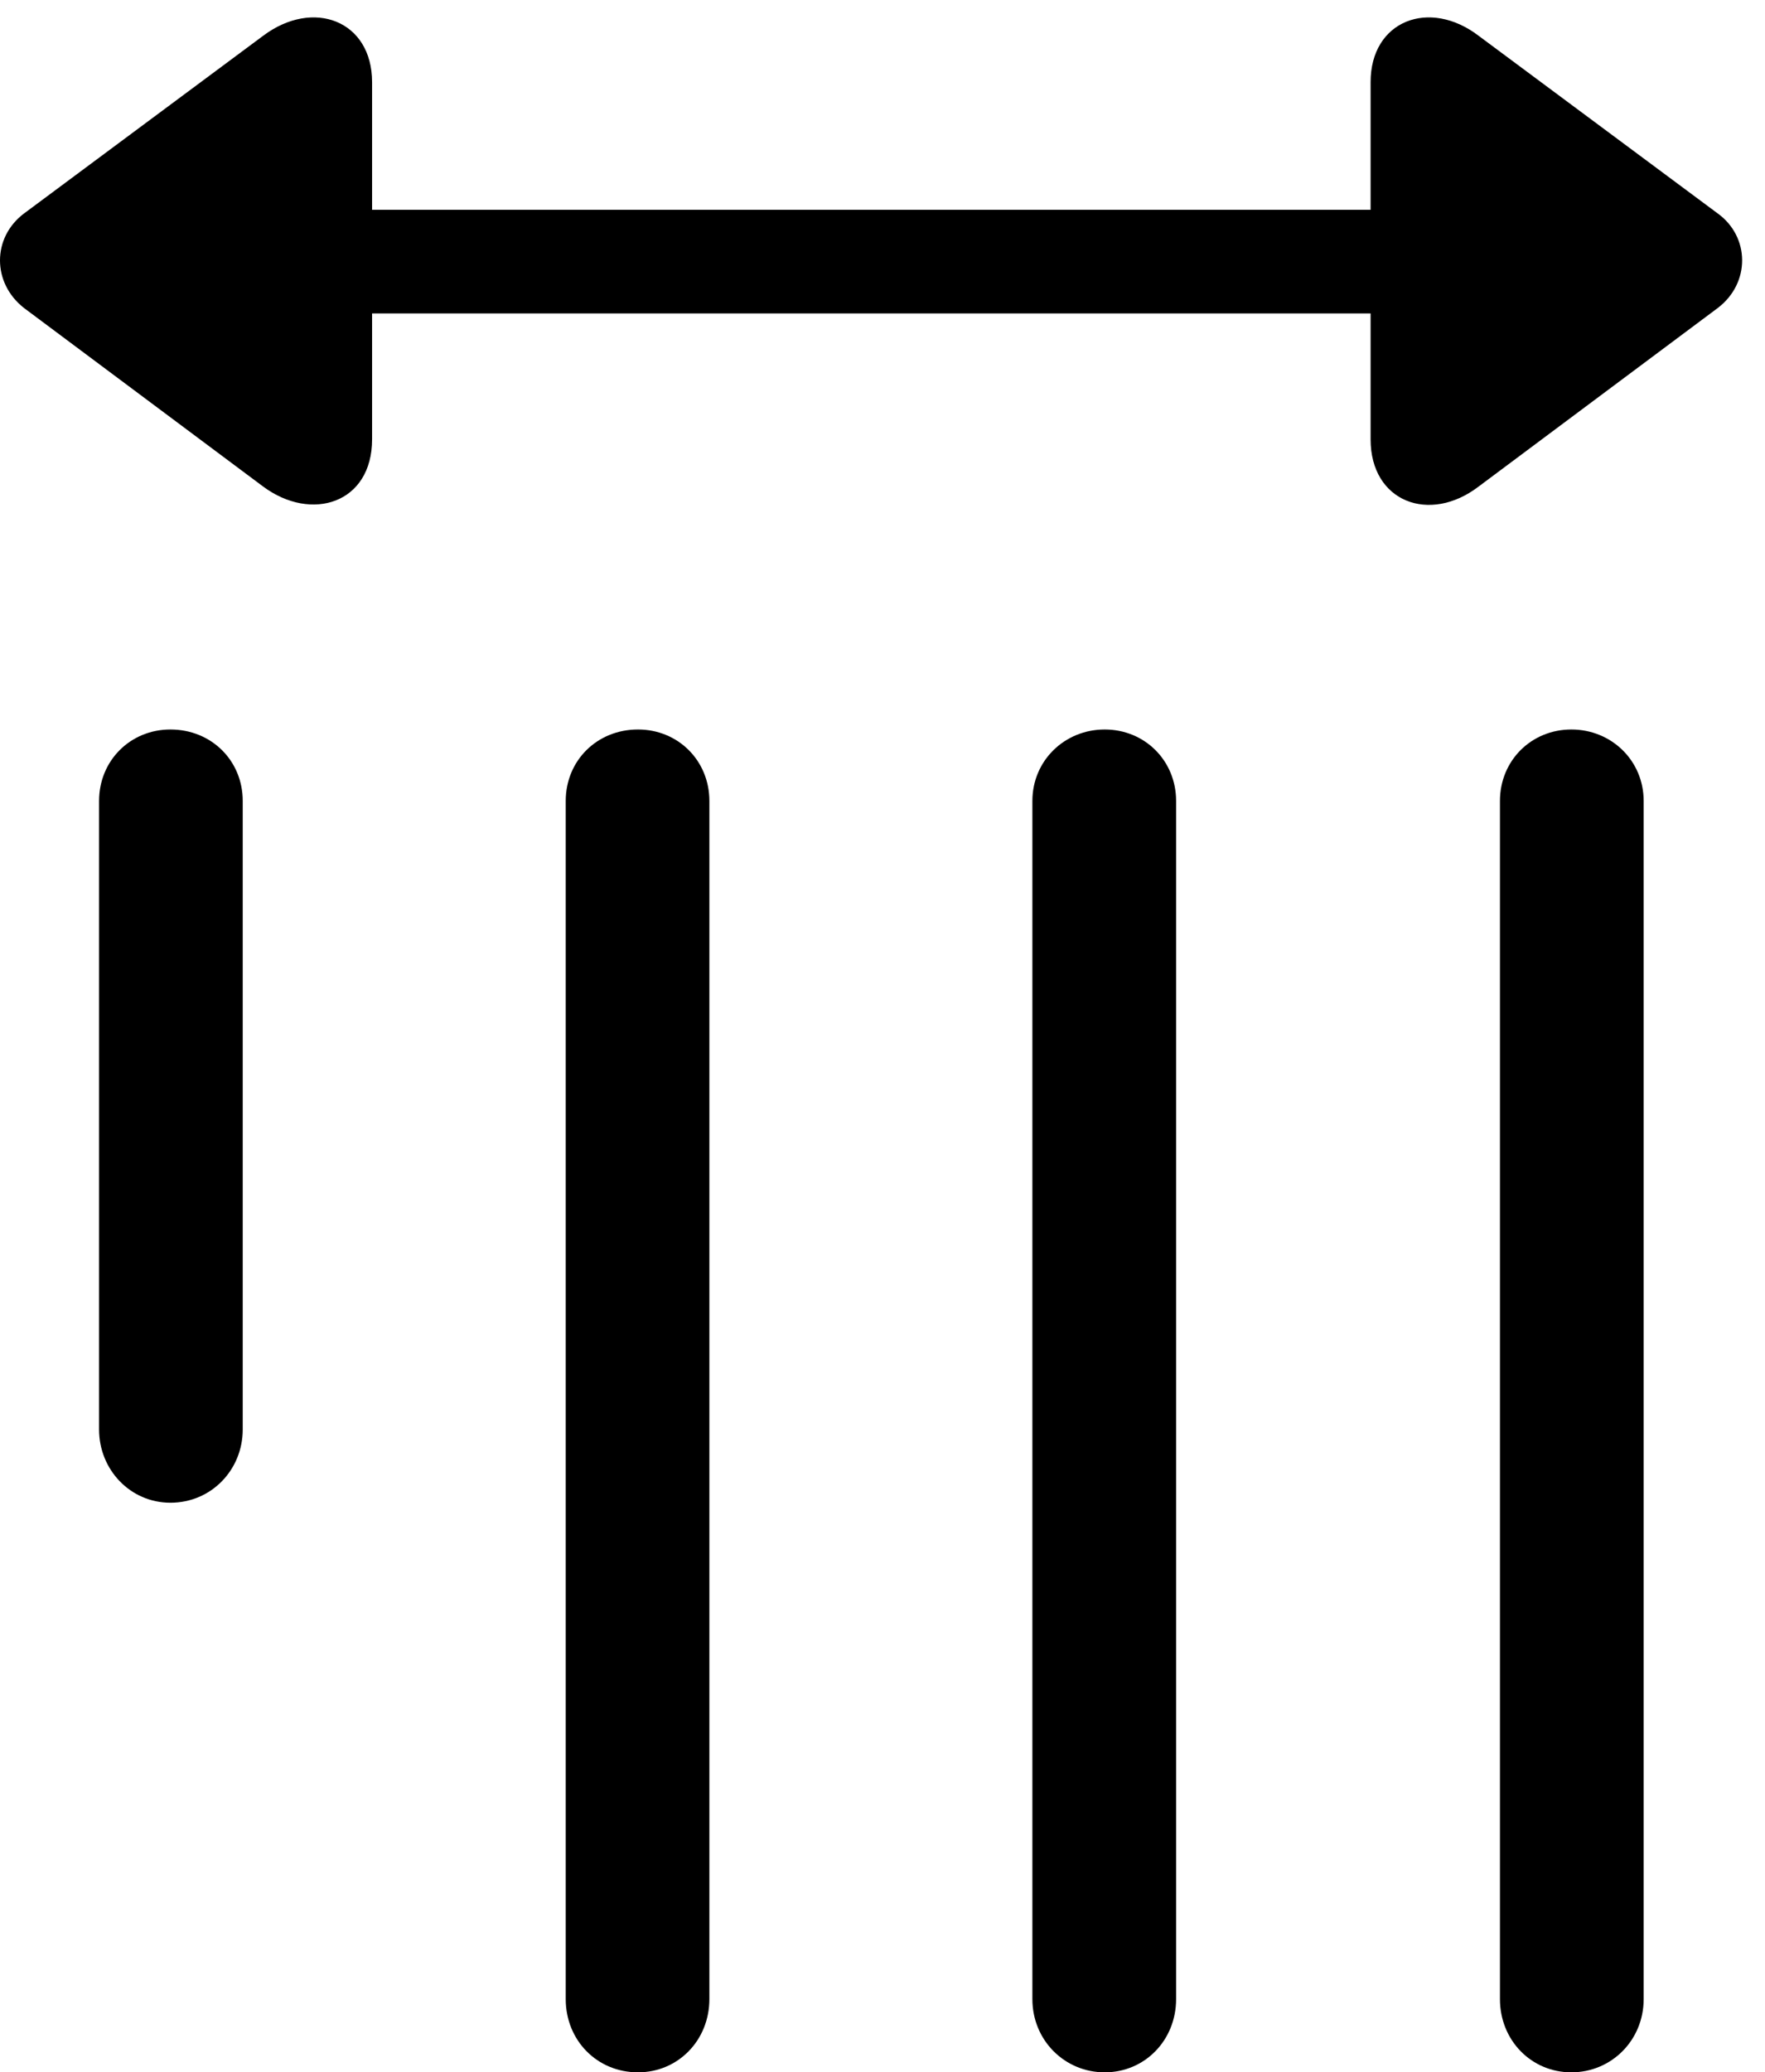 <svg version="1.1" xmlns="http://www.w3.org/2000/svg" xmlns:xlink="http://www.w3.org/1999/xlink" viewBox="0 0 27.043 31.732">
 <g>
  
  <path d="M22.982 12.264L22.982 30.611C22.982 31.24 23.461 31.732 24.076 31.732C24.691 31.732 25.184 31.24 25.184 30.611L25.184 12.264C25.184 11.648 24.691 11.17 24.076 11.17C23.461 11.17 22.982 11.648 22.982 12.264ZM15.818 12.264L15.818 30.611C15.818 31.24 16.311 31.732 16.926 31.732C17.541 31.732 18.02 31.24 18.02 30.611L18.02 12.264C18.02 11.648 17.541 11.17 16.926 11.17C16.311 11.17 15.818 11.648 15.818 12.264ZM8.668 12.264L8.668 30.611C8.668 31.24 9.146 31.732 9.775 31.732C10.391 31.732 10.869 31.24 10.869 30.611L10.869 12.264C10.869 11.648 10.391 11.17 9.775 11.17C9.146 11.17 8.668 11.648 8.668 12.264ZM1.518 12.264L1.518 21.889C1.518 22.504 1.996 23.01 2.611 23.01C3.24 23.01 3.719 22.504 3.719 21.889L3.719 12.264C3.719 11.648 3.24 11.17 2.611 11.17C1.996 11.17 1.518 11.648 1.518 12.264Z" style="fill:hsl(0 0 0/0.85)"></path>
  <path d="M0.369 4.717L4.033 7.451C4.771 7.998 5.701 7.711 5.701 6.727L5.701 4.799L21 4.799L21 6.727C21 7.684 21.902 8.025 22.654 7.451L26.318 4.717C26.824 4.334 26.811 3.623 26.318 3.268L22.654 0.547C21.902-0.027 21 0.314 21 1.258L21 3.213L5.701 3.213L5.701 1.258C5.701 0.314 4.799-0.027 4.033 0.547L0.369 3.268C-0.123 3.637-0.123 4.334 0.369 4.717Z" style="fill:hsl(0 0 0/0.85)"></path>
 </g>
</svg>